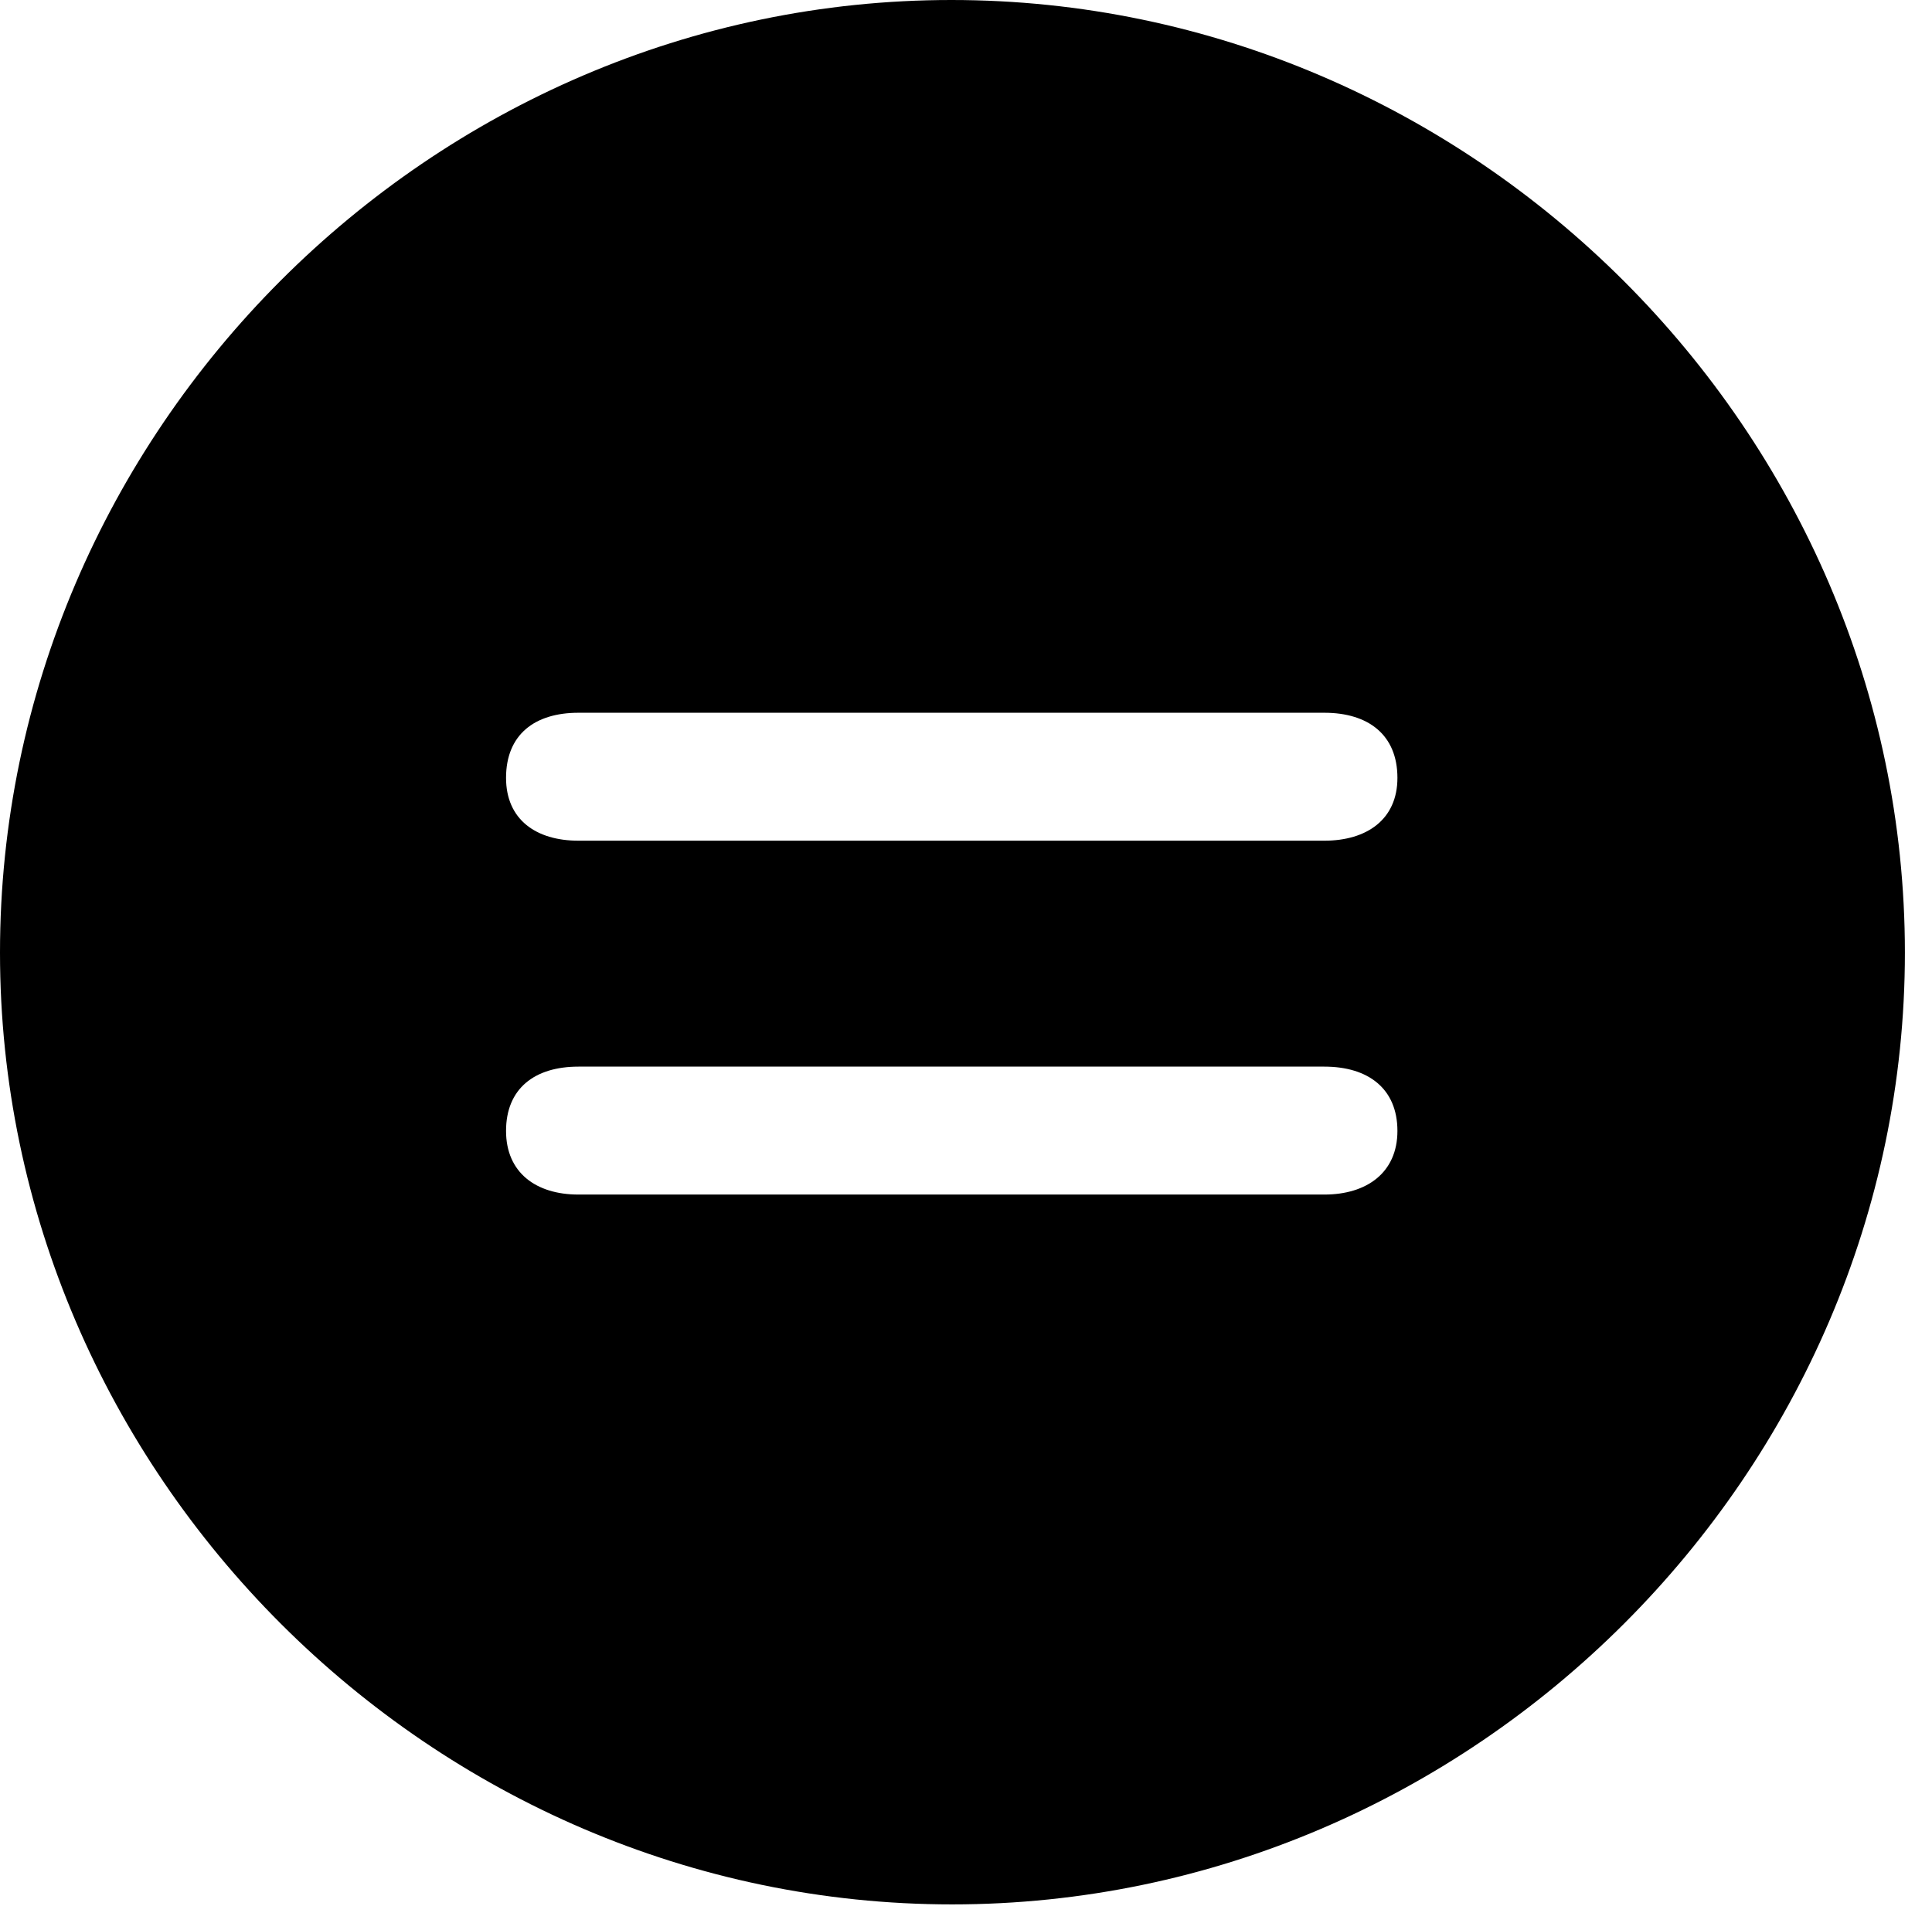 <svg version="1.1" xmlns="http://www.w3.org/2000/svg" xmlns:xlink="http://www.w3.org/1999/xlink" width="25.801" height="25.459" viewBox="0 0 25.801 25.459">
 <g>
  <rect height="25.459" opacity="0" width="25.801" x="0" y="0"/>
  <path d="M25.439 12.725C25.439 19.678 19.678 25.439 12.715 25.439C5.762 25.439 0 19.678 0 12.725C0 5.762 5.752 0 12.705 0C19.668 0 25.439 5.762 25.439 12.725ZM7.725 14.248C7.139 14.248 6.758 14.541 6.758 15.107C6.758 15.664 7.158 15.957 7.725 15.957L17.686 15.957C18.252 15.957 18.662 15.664 18.662 15.107C18.662 14.541 18.271 14.248 17.686 14.248ZM7.725 9.521C7.139 9.521 6.758 9.814 6.758 10.391C6.758 10.947 7.158 11.23 7.725 11.23L17.686 11.23C18.252 11.23 18.662 10.947 18.662 10.391C18.662 9.814 18.271 9.521 17.686 9.521Z" fill="currentColor"/>
 </g>
</svg>
